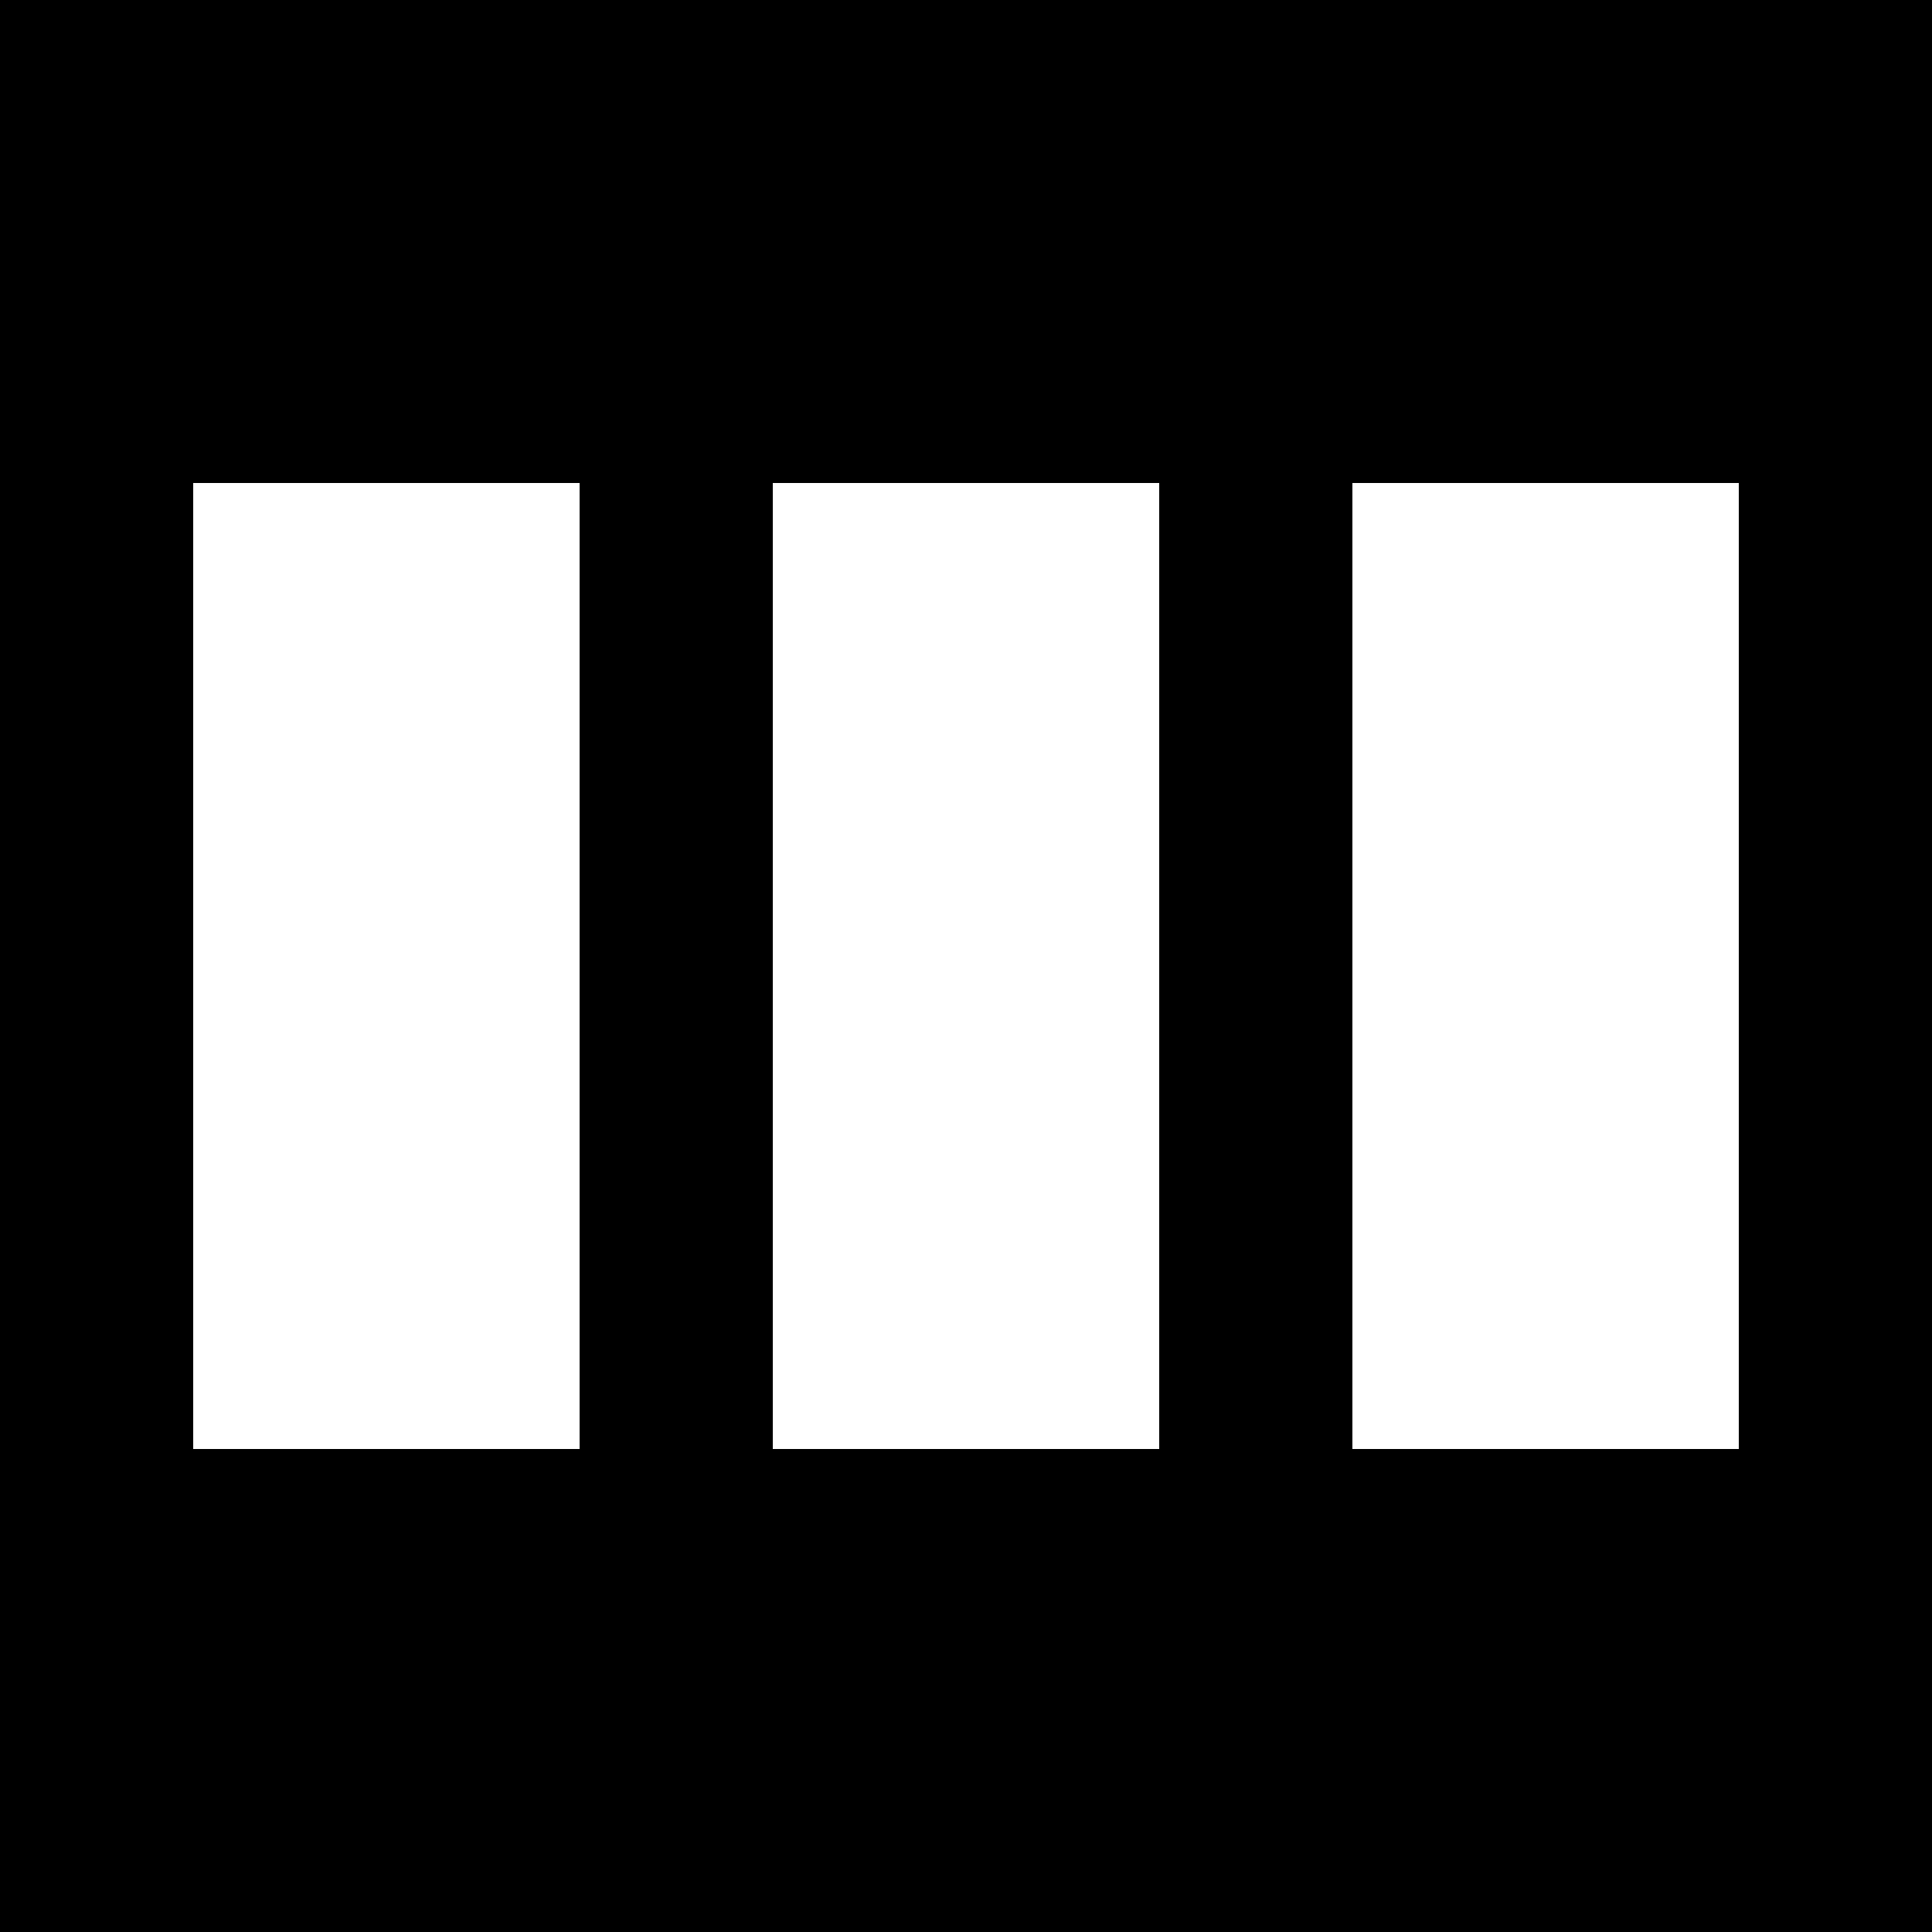 <?xml version="1.0" encoding="UTF-8" standalone="no"?>
<svg version="1.1"
	xmlns="http://www.w3.org/2000/svg" 
    xmlns:xlink="http://www.w3.org/1999/xlink" 
    xmlns:a="http://ns.adobe.com/AdobeSVGViewerExtensions/3.0/"
    width="100"
    height="100"
    viewBox="0 0 100 100" 
    xml:space="preserve">

    <rect width="100" height="100" />

    <rect width="20" height="50" x="10" y="25" fill="white" >
        <animate id="barre1" attributeName="height" from="70" to="50" dur="0.3s" begin="0s;barre1Stop.end" />
        <animateTransform attributeName="transform" type="translate" from="0 -10" to="0 0" dur="0.3s" begin="0s;barre1Stop.end" />
        <animate id="barre1Stop" dur="0.9s" begin="barre1.end" />
    </rect>
    <rect width="20" height="50" x="40" y="25" fill="white" >
        <animate id="barre2" attributeName="height" from="70" to="50" dur="0.3s" begin="0.2s;barre2Stop.end" />
        <animateTransform attributeName="transform" type="translate" from="0 -10" to="0 0" dur="0.3s" begin="0s;barre2Stop.end" />
        <animate id="barre2Stop" dur="0.9s" begin="barre2.end" />
    </rect>
    <rect width="20" height="50" x="70" y="25" fill="white" >
        <animate id="barre3" attributeName="height" from="70" to="50" dur="0.3s" begin="0.4s;barre3Stop.end" />
        <animateTransform attributeName="transform" type="translate" from="0 -10" to="0 0" dur="0.3s" begin="0s;barre3Stop.end" />
        <animate id="barre3Stop" dur="0.9s" begin="barre3.end" />
    </rect>


</svg>